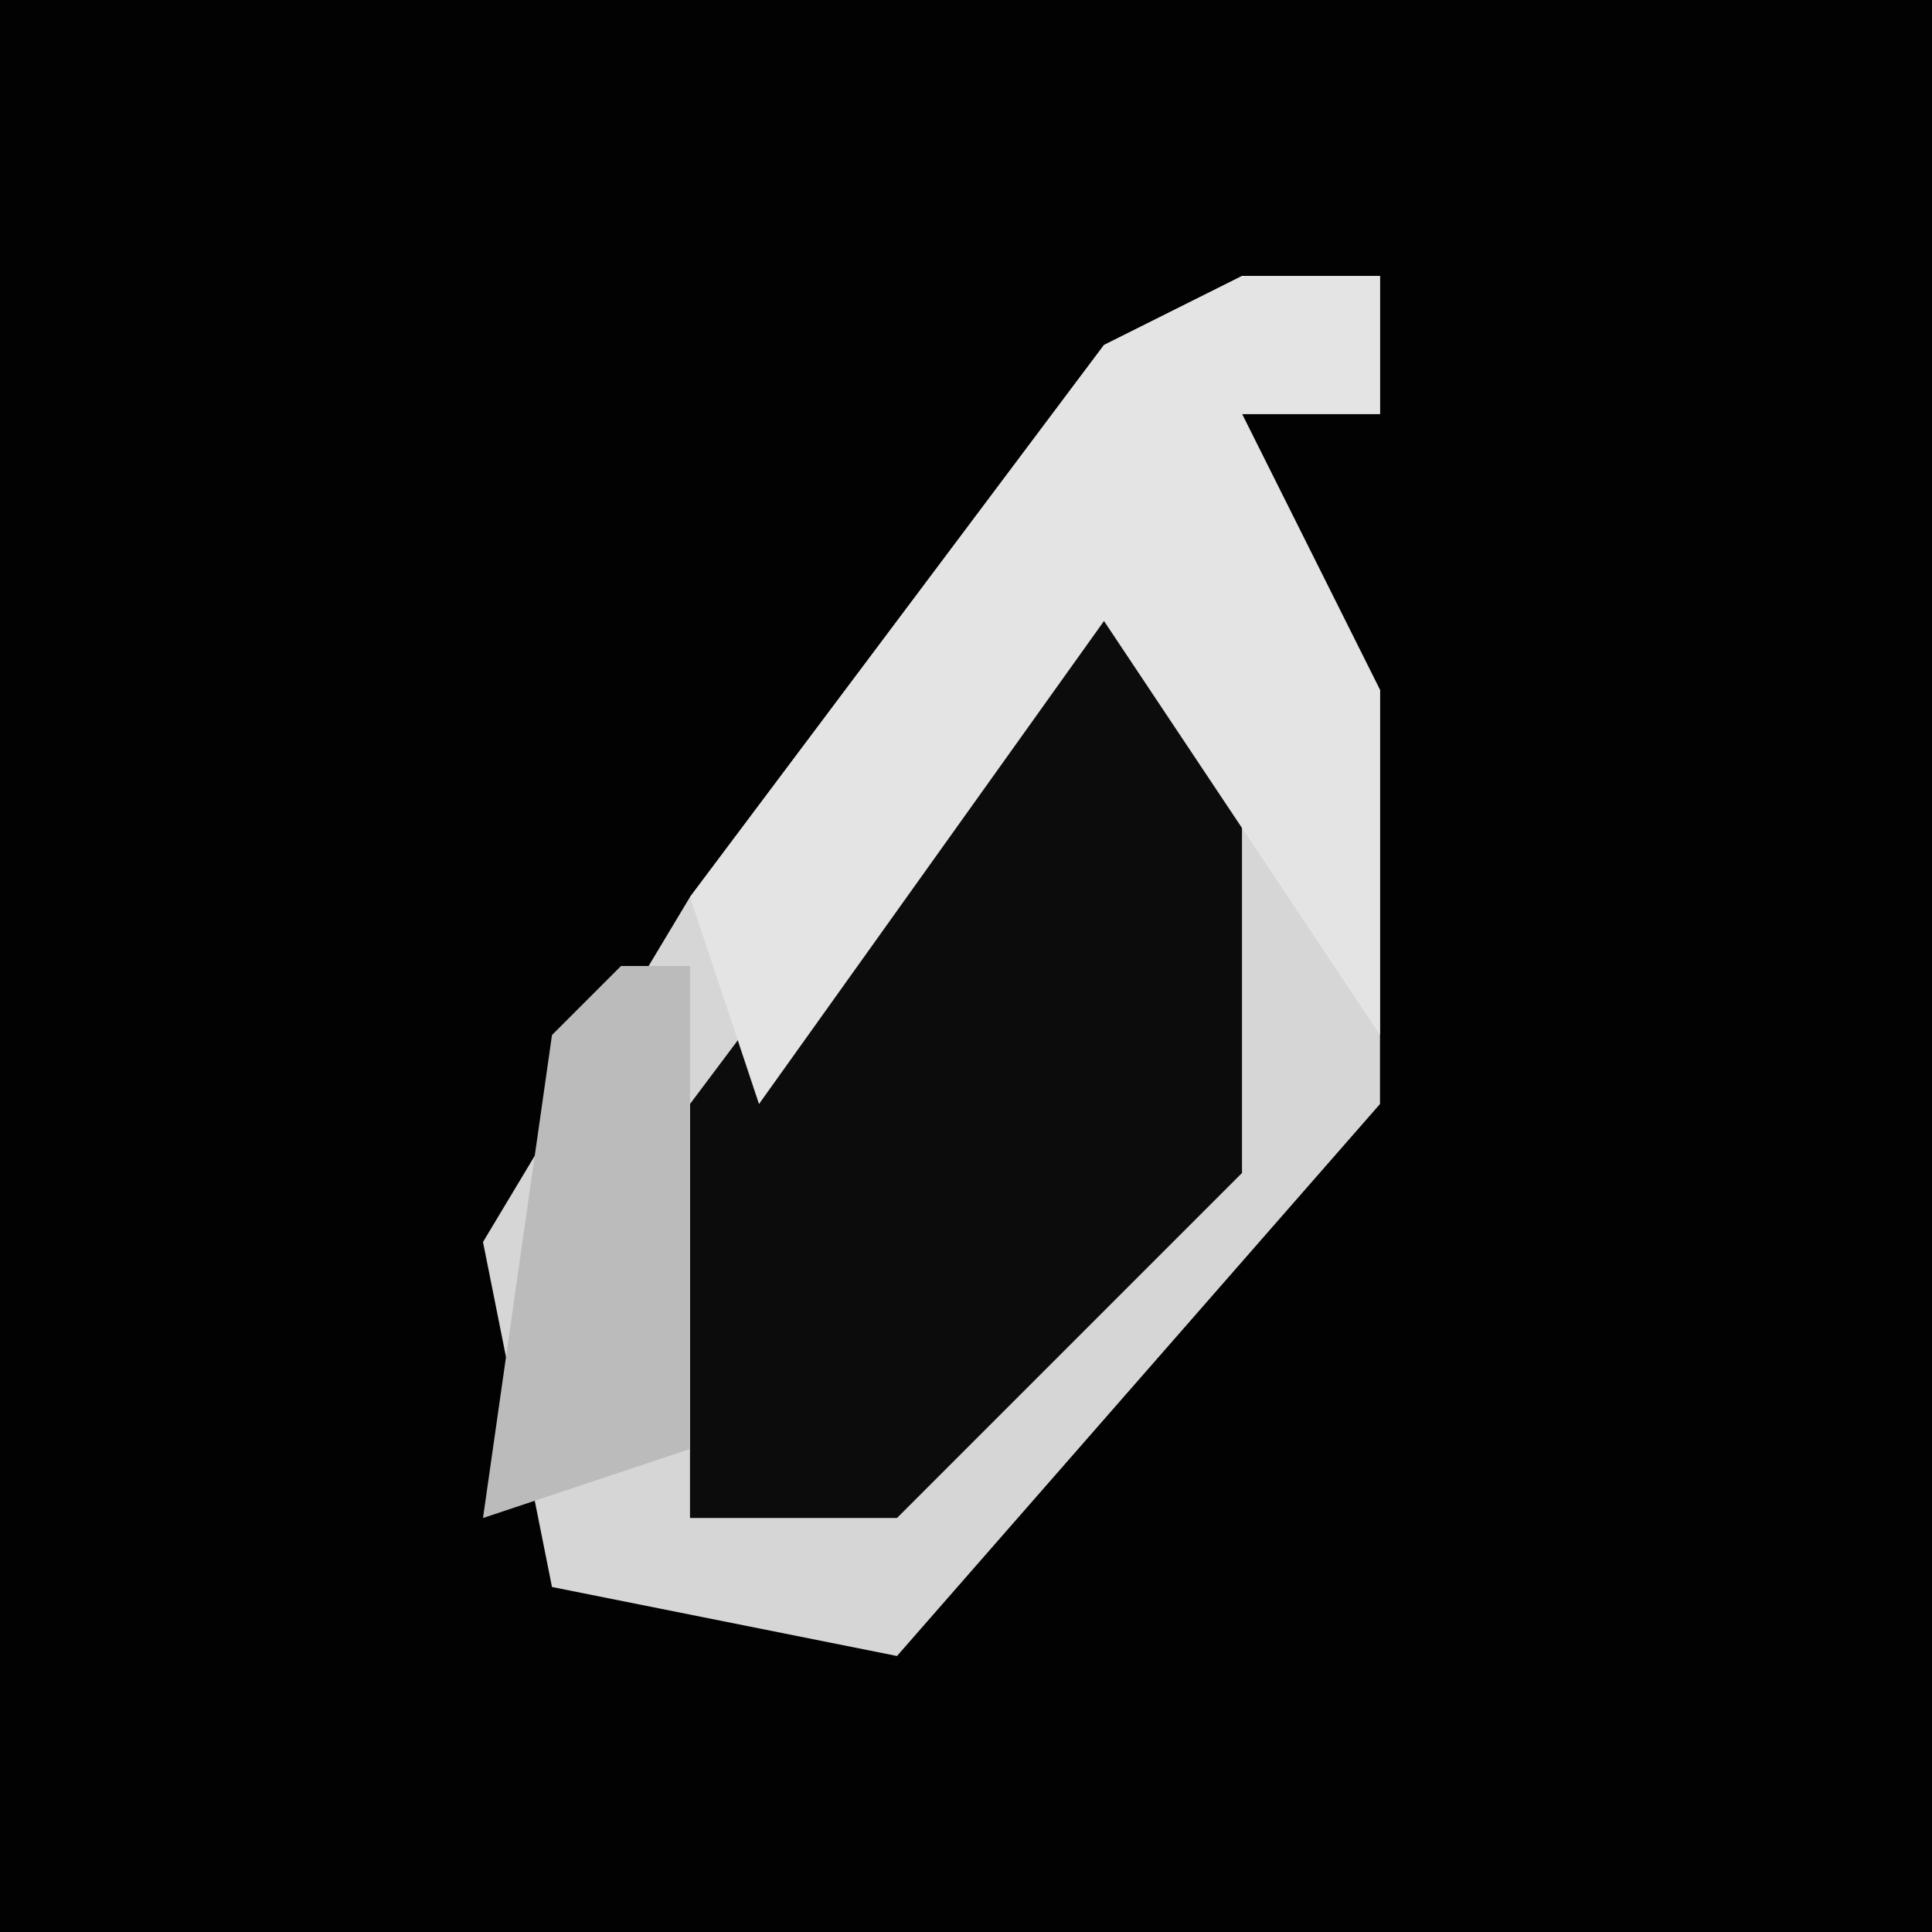 <?xml version="1.0" encoding="UTF-8"?>
<svg version="1.1" xmlns="http://www.w3.org/2000/svg" width="28" height="28">
<path d="M0,0 L28,0 L28,28 L0,28 Z " fill="#020202" transform="translate(0,0)"/>
<path d="M0,0 L2,0 L2,2 L0,2 L2,6 L2,12 L-5,20 L-10,19 L-11,14 L-8,9 L-2,1 Z " fill="#D6D6D6" transform="translate(18,4)"/>
<path d="M0,0 L2,2 L2,9 L-3,14 L-6,14 L-6,8 Z " fill="#0C0C0C" transform="translate(16,8)"/>
<path d="M0,0 L2,0 L2,2 L0,2 L2,6 L2,11 L0,8 L-2,5 L-7,12 L-8,9 L-2,1 Z " fill="#E4E4E4" transform="translate(18,4)"/>
<path d="M0,0 L1,0 L1,7 L-2,8 L-1,1 Z " fill="#BBBBBB" transform="translate(9,14)"/>
</svg>
